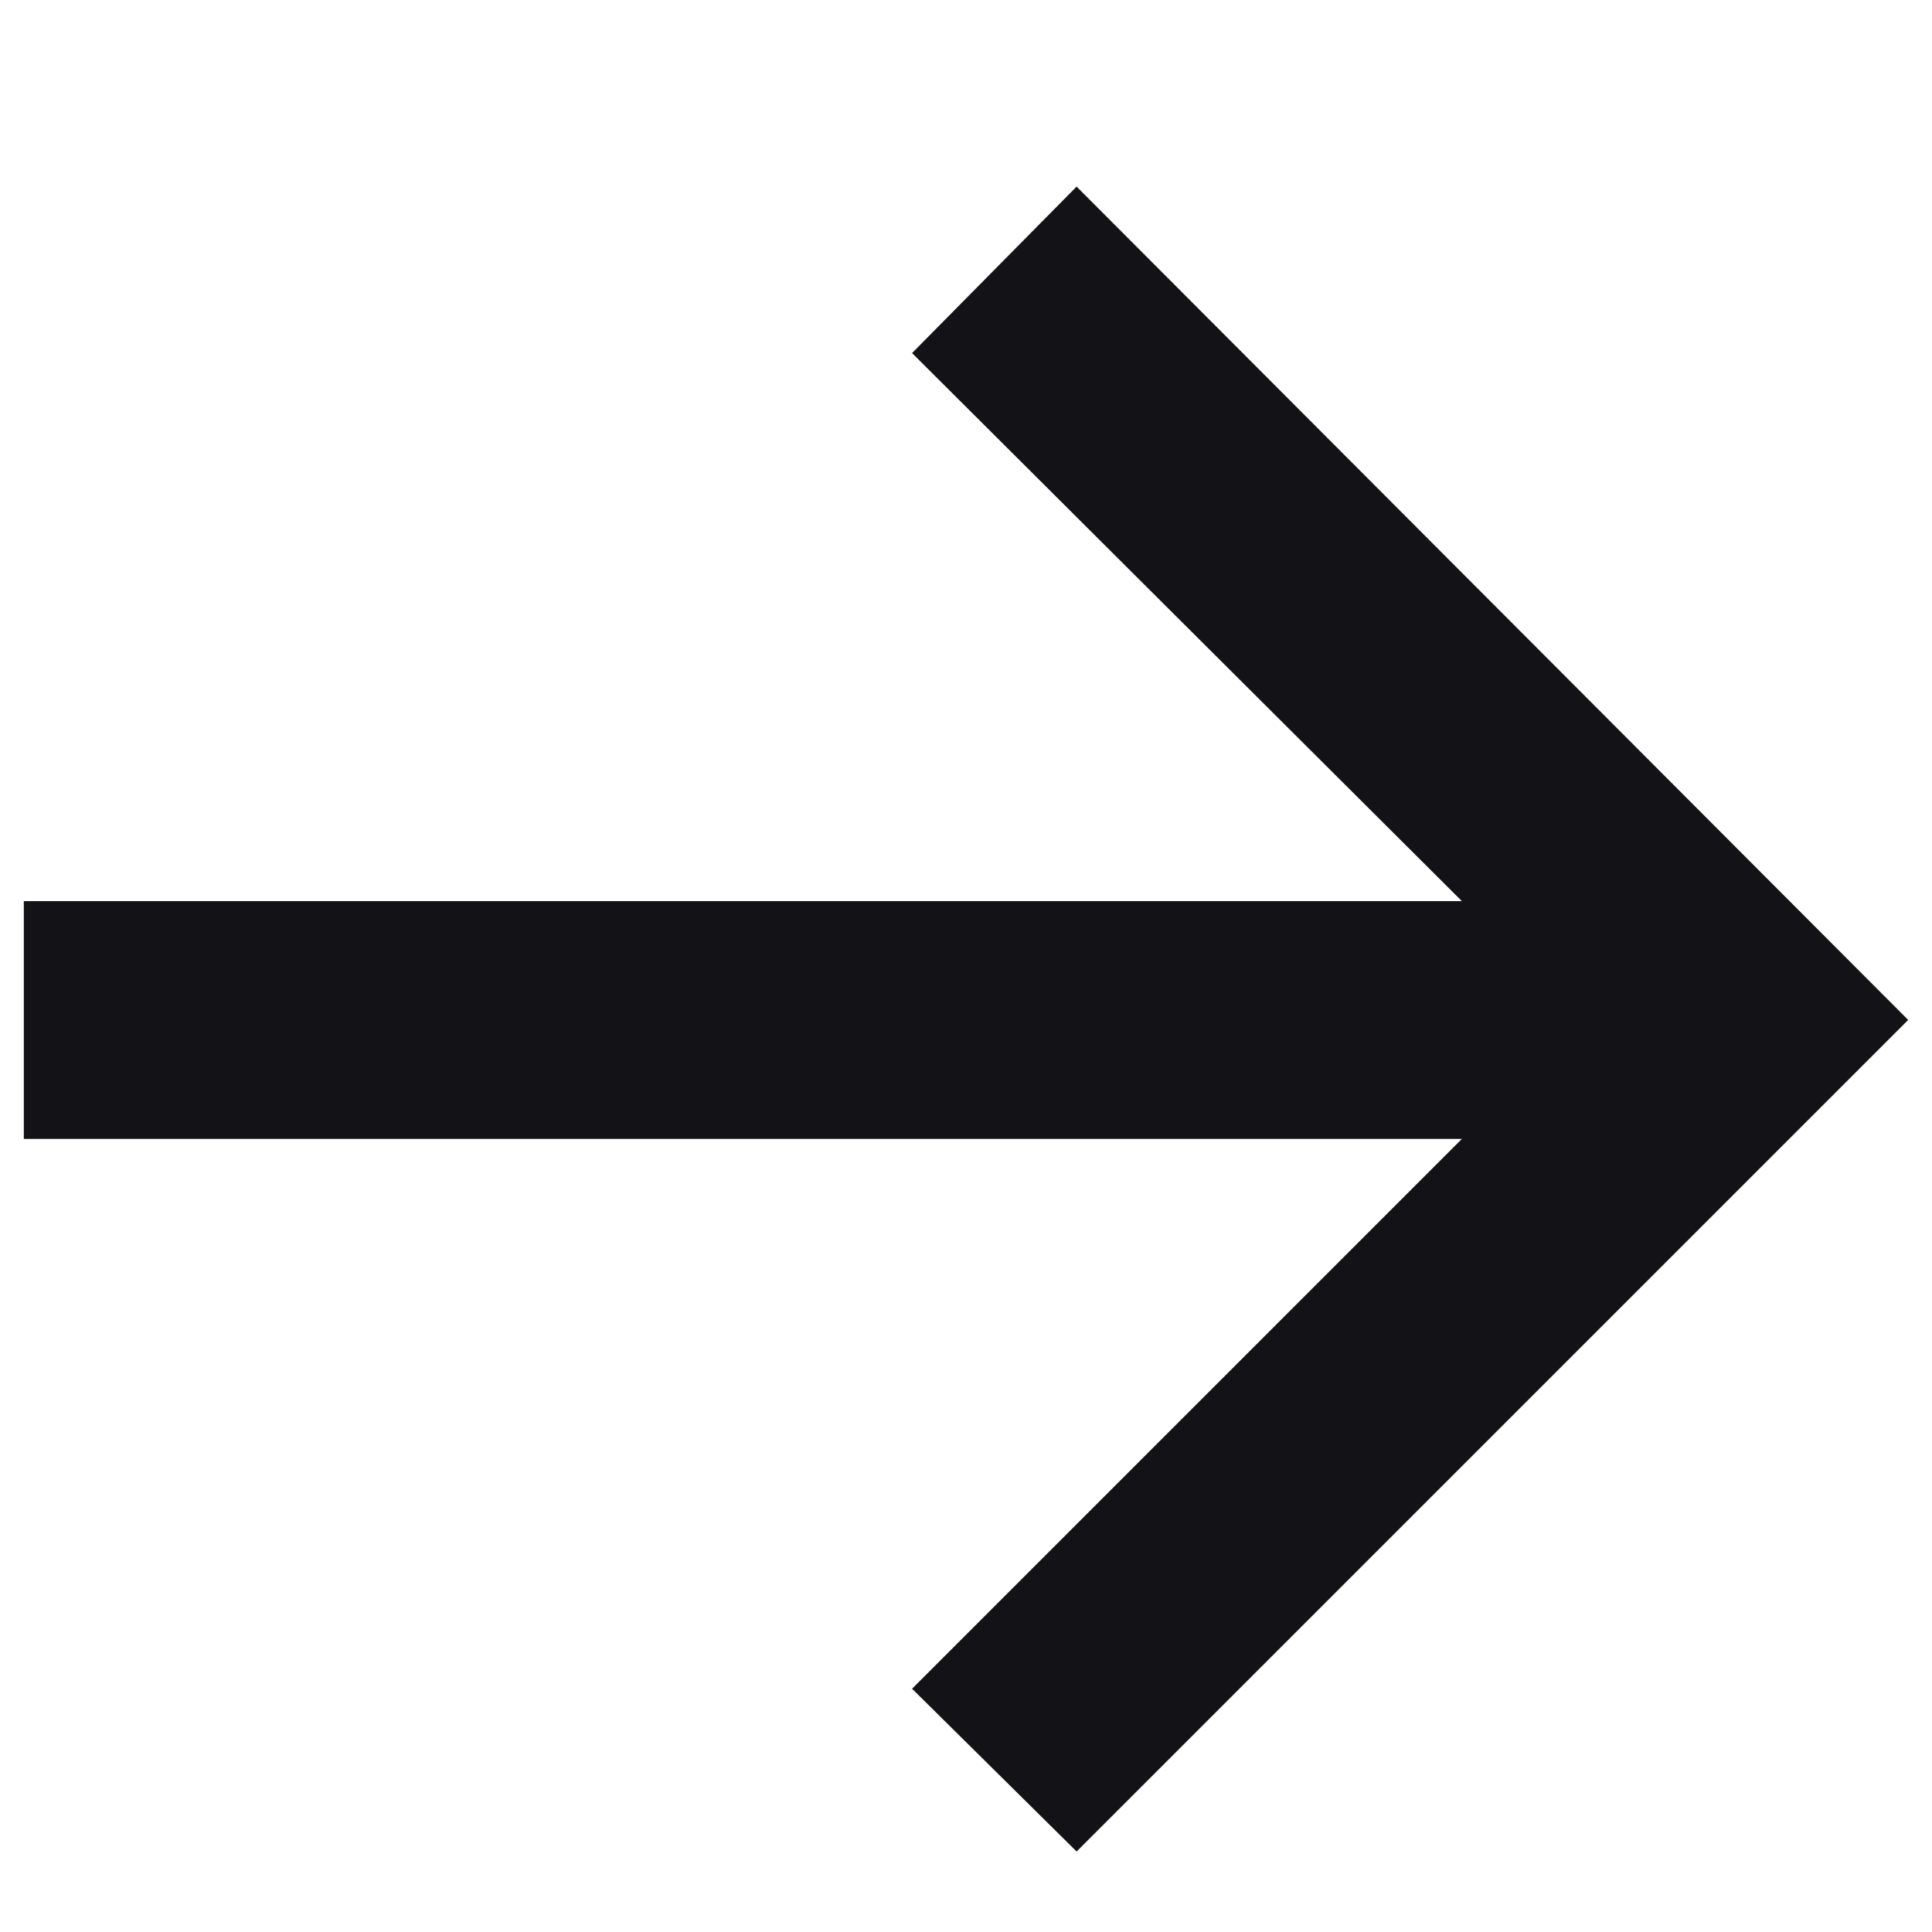 <svg width="12" height="12" viewBox="0 0 12 12" fill="none" xmlns="http://www.w3.org/2000/svg">
<g clip-path="url(#clip0_9_1016)">
<path d="M0.148 5.597L9.08 5.597L5.665 2.193L6.687 1.159L11.852 6.335L6.687 11.5L5.665 10.489L9.08 7.074L0.148 7.074L0.148 5.597Z" fill="#121217"/>
</g>
<defs>
<clipPath id="clip0_9_1016">
<rect width="11" height="12" fill="white" transform="translate(0 11.5) rotate(-90)"/>
</clipPath>
</defs>
</svg>
